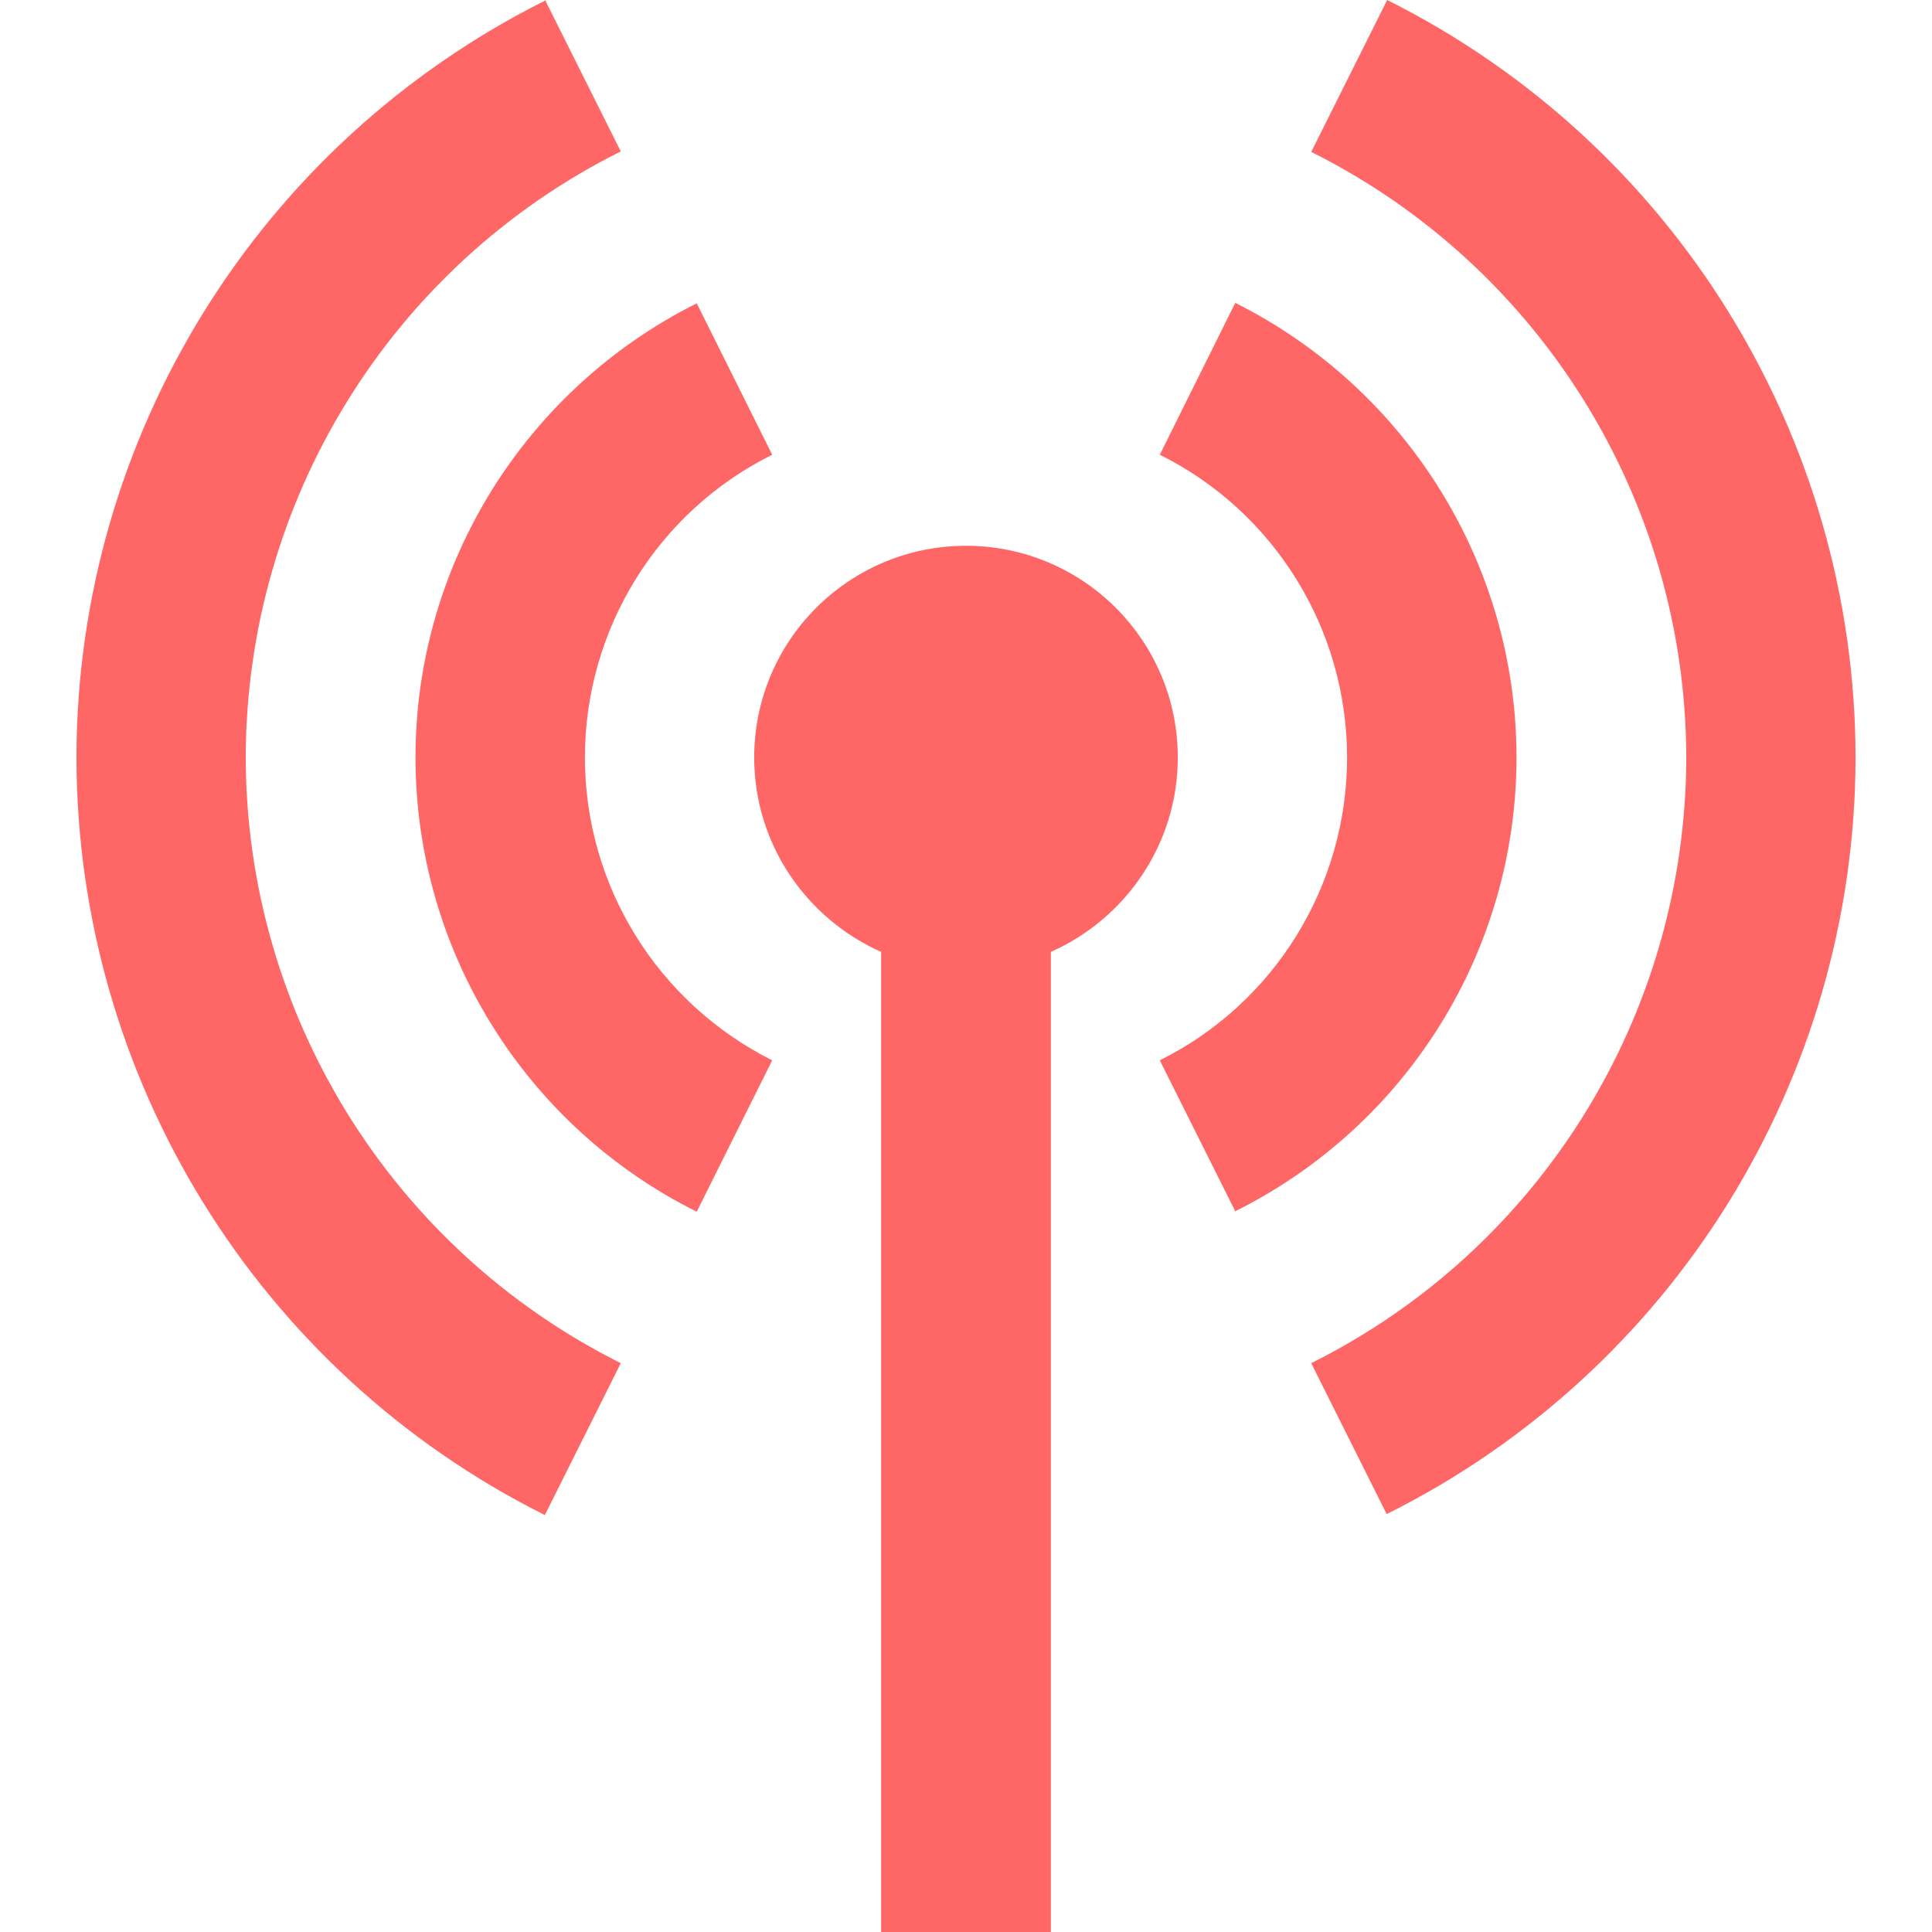 
<svg xmlns="http://www.w3.org/2000/svg" xmlns:xlink="http://www.w3.org/1999/xlink" width="16px" height="16px" viewBox="0 0 16 16" version="1.1">
<g id="surface1">
<path style=" stroke:none;fill-rule:evenodd;fill:#ff6666;fill-opacity:1;" d="M 7.297 7.883 L 7.297 16 L 8.703 16 L 8.703 7.883 C 9.32 7.609 9.754 6.992 9.754 6.273 C 9.754 5.305 8.969 4.52 8 4.52 C 7.031 4.52 6.246 5.305 6.246 6.273 C 6.246 6.992 6.68 7.609 7.297 7.883 Z M 11.488 0 L 10.859 1.258 C 12.758 2.207 13.961 4.148 13.965 6.273 C 13.961 8.398 12.762 10.34 10.859 11.289 L 11.484 12.539 C 13.859 11.355 15.363 8.93 15.367 6.273 C 15.363 3.617 13.863 1.188 11.488 0 Z M 4.516 0.004 C 2.141 1.191 0.637 3.617 0.633 6.273 C 0.637 8.93 2.137 11.359 4.512 12.547 L 5.141 11.289 C 3.242 10.34 2.039 8.398 2.035 6.273 C 2.039 4.148 3.238 2.203 5.141 1.254 Z M 10.23 2.508 L 9.605 3.766 C 10.555 4.238 11.156 5.211 11.156 6.273 C 11.156 7.336 10.555 8.309 9.605 8.781 L 10.23 10.031 C 11.656 9.32 12.559 7.867 12.559 6.273 C 12.559 4.68 11.656 3.223 10.23 2.508 Z M 5.77 2.512 C 4.344 3.227 3.441 4.68 3.441 6.273 C 3.441 7.867 4.344 9.324 5.77 10.035 L 6.395 8.781 C 5.445 8.305 4.844 7.336 4.844 6.273 C 4.844 5.211 5.445 4.238 6.395 3.766 Z M 5.77 2.512 "/>
</g>
</svg>
